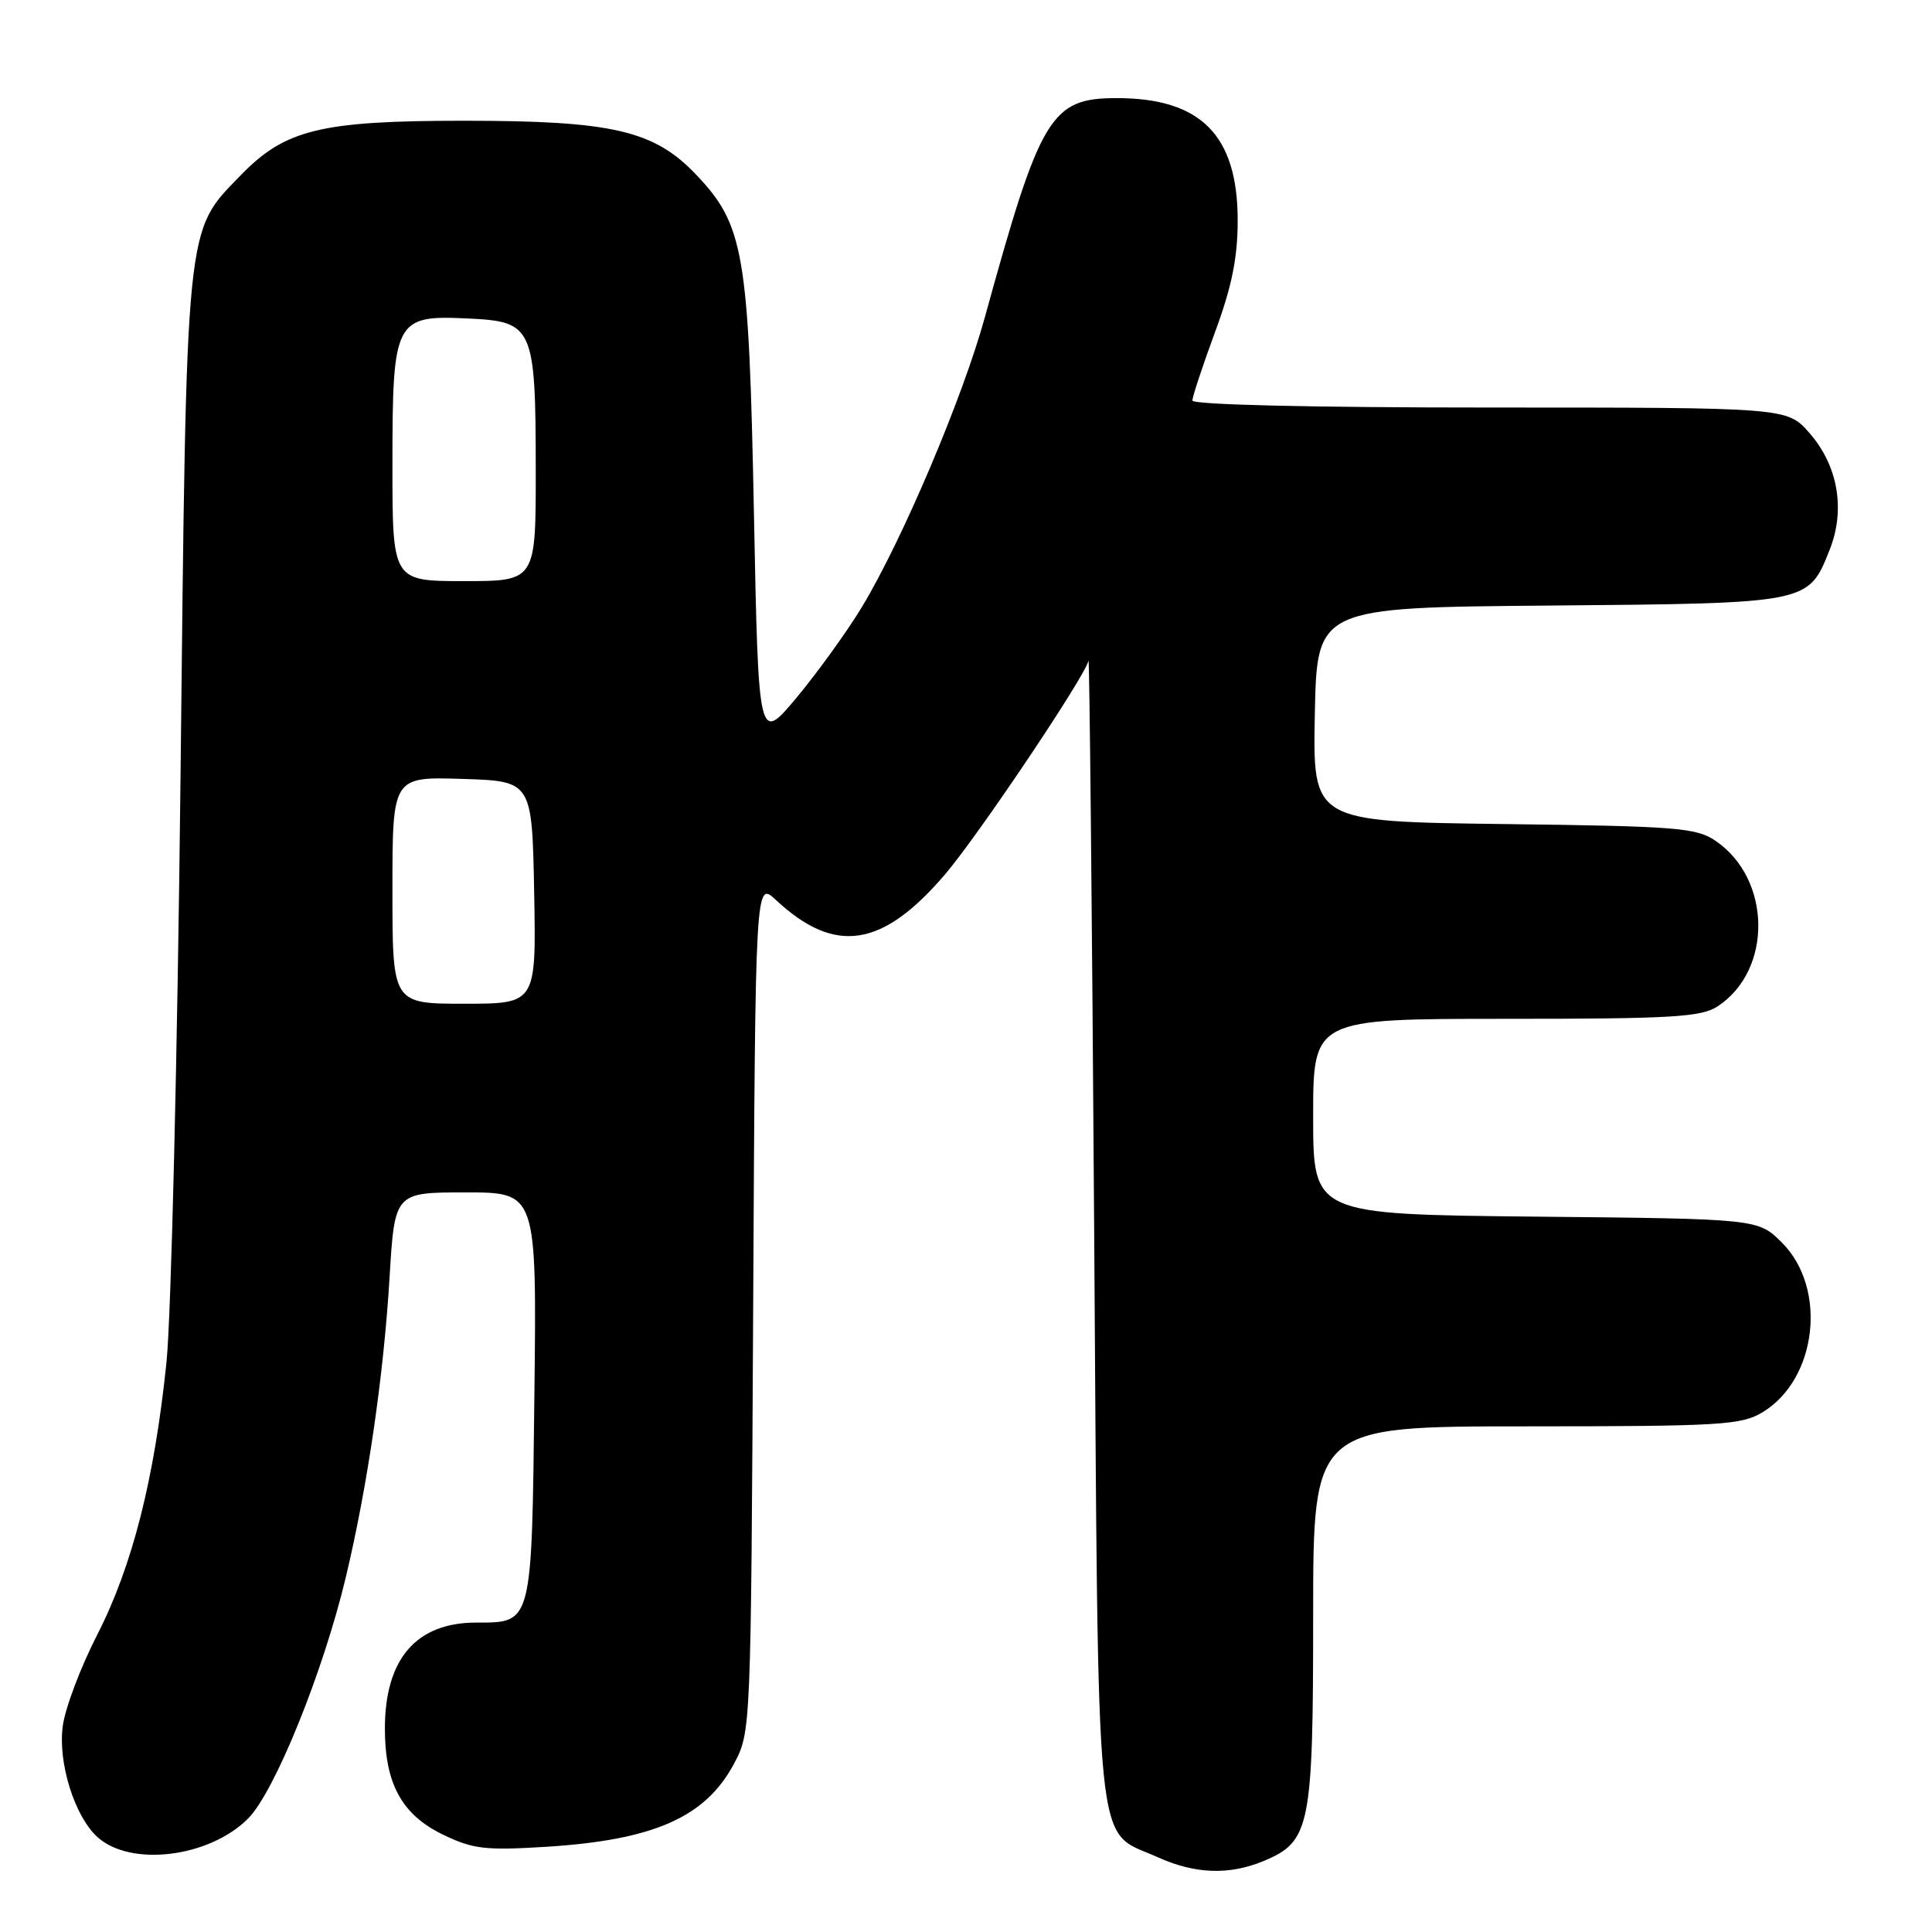 <?xml version="1.0" encoding="UTF-8" standalone="no"?>
<!DOCTYPE svg PUBLIC "-//W3C//DTD SVG 1.1//EN" "http://www.w3.org/Graphics/SVG/1.1/DTD/svg11.dtd" >
<svg xmlns="http://www.w3.org/2000/svg" xmlns:xlink="http://www.w3.org/1999/xlink" version="1.1" viewBox="0 0 256 256">
 <g >
 <path fill="currentColor"
d=" M 167.47 246.58 C 173.61 244.01 174.00 242.08 174.00 214.05 C 174.00 189.00 174.00 189.00 202.25 189.00 C 228.13 188.99 230.76 188.83 233.58 187.11 C 240.79 182.72 242.15 170.69 236.12 164.66 C 232.96 161.50 232.96 161.50 203.48 161.21 C 174.00 160.91 174.00 160.91 174.00 147.96 C 174.00 135.00 174.00 135.00 199.54 135.00 C 221.57 135.00 225.42 134.77 227.59 133.35 C 234.91 128.55 234.75 116.45 227.30 111.40 C 224.77 109.68 222.09 109.47 199.22 109.19 C 173.95 108.87 173.95 108.87 174.22 94.69 C 174.50 80.50 174.50 80.50 205.31 80.24 C 239.79 79.94 239.59 79.98 242.42 72.90 C 244.56 67.55 243.56 61.71 239.75 57.36 C 236.79 54.00 236.79 54.00 197.40 54.00 C 173.72 54.00 158.00 53.63 158.00 53.07 C 158.00 52.56 159.35 48.48 161.00 44.00 C 163.23 37.96 164.00 34.14 164.00 29.18 C 163.99 17.91 159.12 13.00 147.96 13.00 C 139.24 13.00 137.85 15.31 130.51 42.00 C 127.59 52.64 119.61 71.46 114.24 80.38 C 112.29 83.61 108.40 89.01 105.60 92.38 C 100.50 98.50 100.50 98.50 99.90 68.00 C 99.22 33.47 98.60 29.81 92.21 23.11 C 86.65 17.28 81.12 16.00 61.50 16.00 C 42.53 16.00 37.79 17.15 31.94 23.18 C 24.51 30.84 24.73 28.61 23.92 103.00 C 23.52 139.57 22.68 174.45 22.06 180.50 C 20.47 195.96 17.54 207.51 12.90 216.58 C 10.70 220.86 8.64 226.31 8.32 228.69 C 7.65 233.54 9.88 240.68 12.91 243.42 C 17.32 247.41 27.72 246.13 32.87 240.97 C 36.38 237.47 42.83 221.53 45.82 209.00 C 48.71 196.89 50.84 182.27 51.62 169.25 C 52.30 158.00 52.30 158.00 61.71 158.00 C 71.12 158.00 71.12 158.00 70.81 184.85 C 70.46 215.39 70.56 215.00 63.10 215.00 C 55.15 215.00 51.00 219.82 51.00 229.05 C 51.00 236.36 53.25 240.46 58.70 243.10 C 62.68 245.02 64.29 245.21 72.36 244.71 C 86.62 243.82 93.46 240.80 97.24 233.74 C 99.50 229.50 99.50 229.50 99.80 173.11 C 100.09 116.72 100.09 116.72 102.80 119.24 C 110.65 126.56 116.94 125.59 125.29 115.78 C 129.70 110.59 143.78 89.62 144.23 87.55 C 144.36 86.97 144.70 120.72 144.98 162.54 C 145.57 248.21 144.97 242.27 153.33 246.06 C 158.33 248.33 162.87 248.50 167.47 246.58 Z  M 52.00 117.96 C 52.00 102.92 52.00 102.92 61.25 103.21 C 70.50 103.50 70.50 103.50 70.78 118.25 C 71.05 133.00 71.05 133.00 61.53 133.00 C 52.00 133.00 52.00 133.00 52.00 117.96 Z  M 52.00 61.61 C 52.00 42.35 52.31 41.74 61.98 42.20 C 70.67 42.60 70.97 43.26 70.99 62.25 C 71.00 77.00 71.00 77.00 61.50 77.00 C 52.00 77.00 52.00 77.00 52.00 61.61 Z "/>
</g>
</svg>